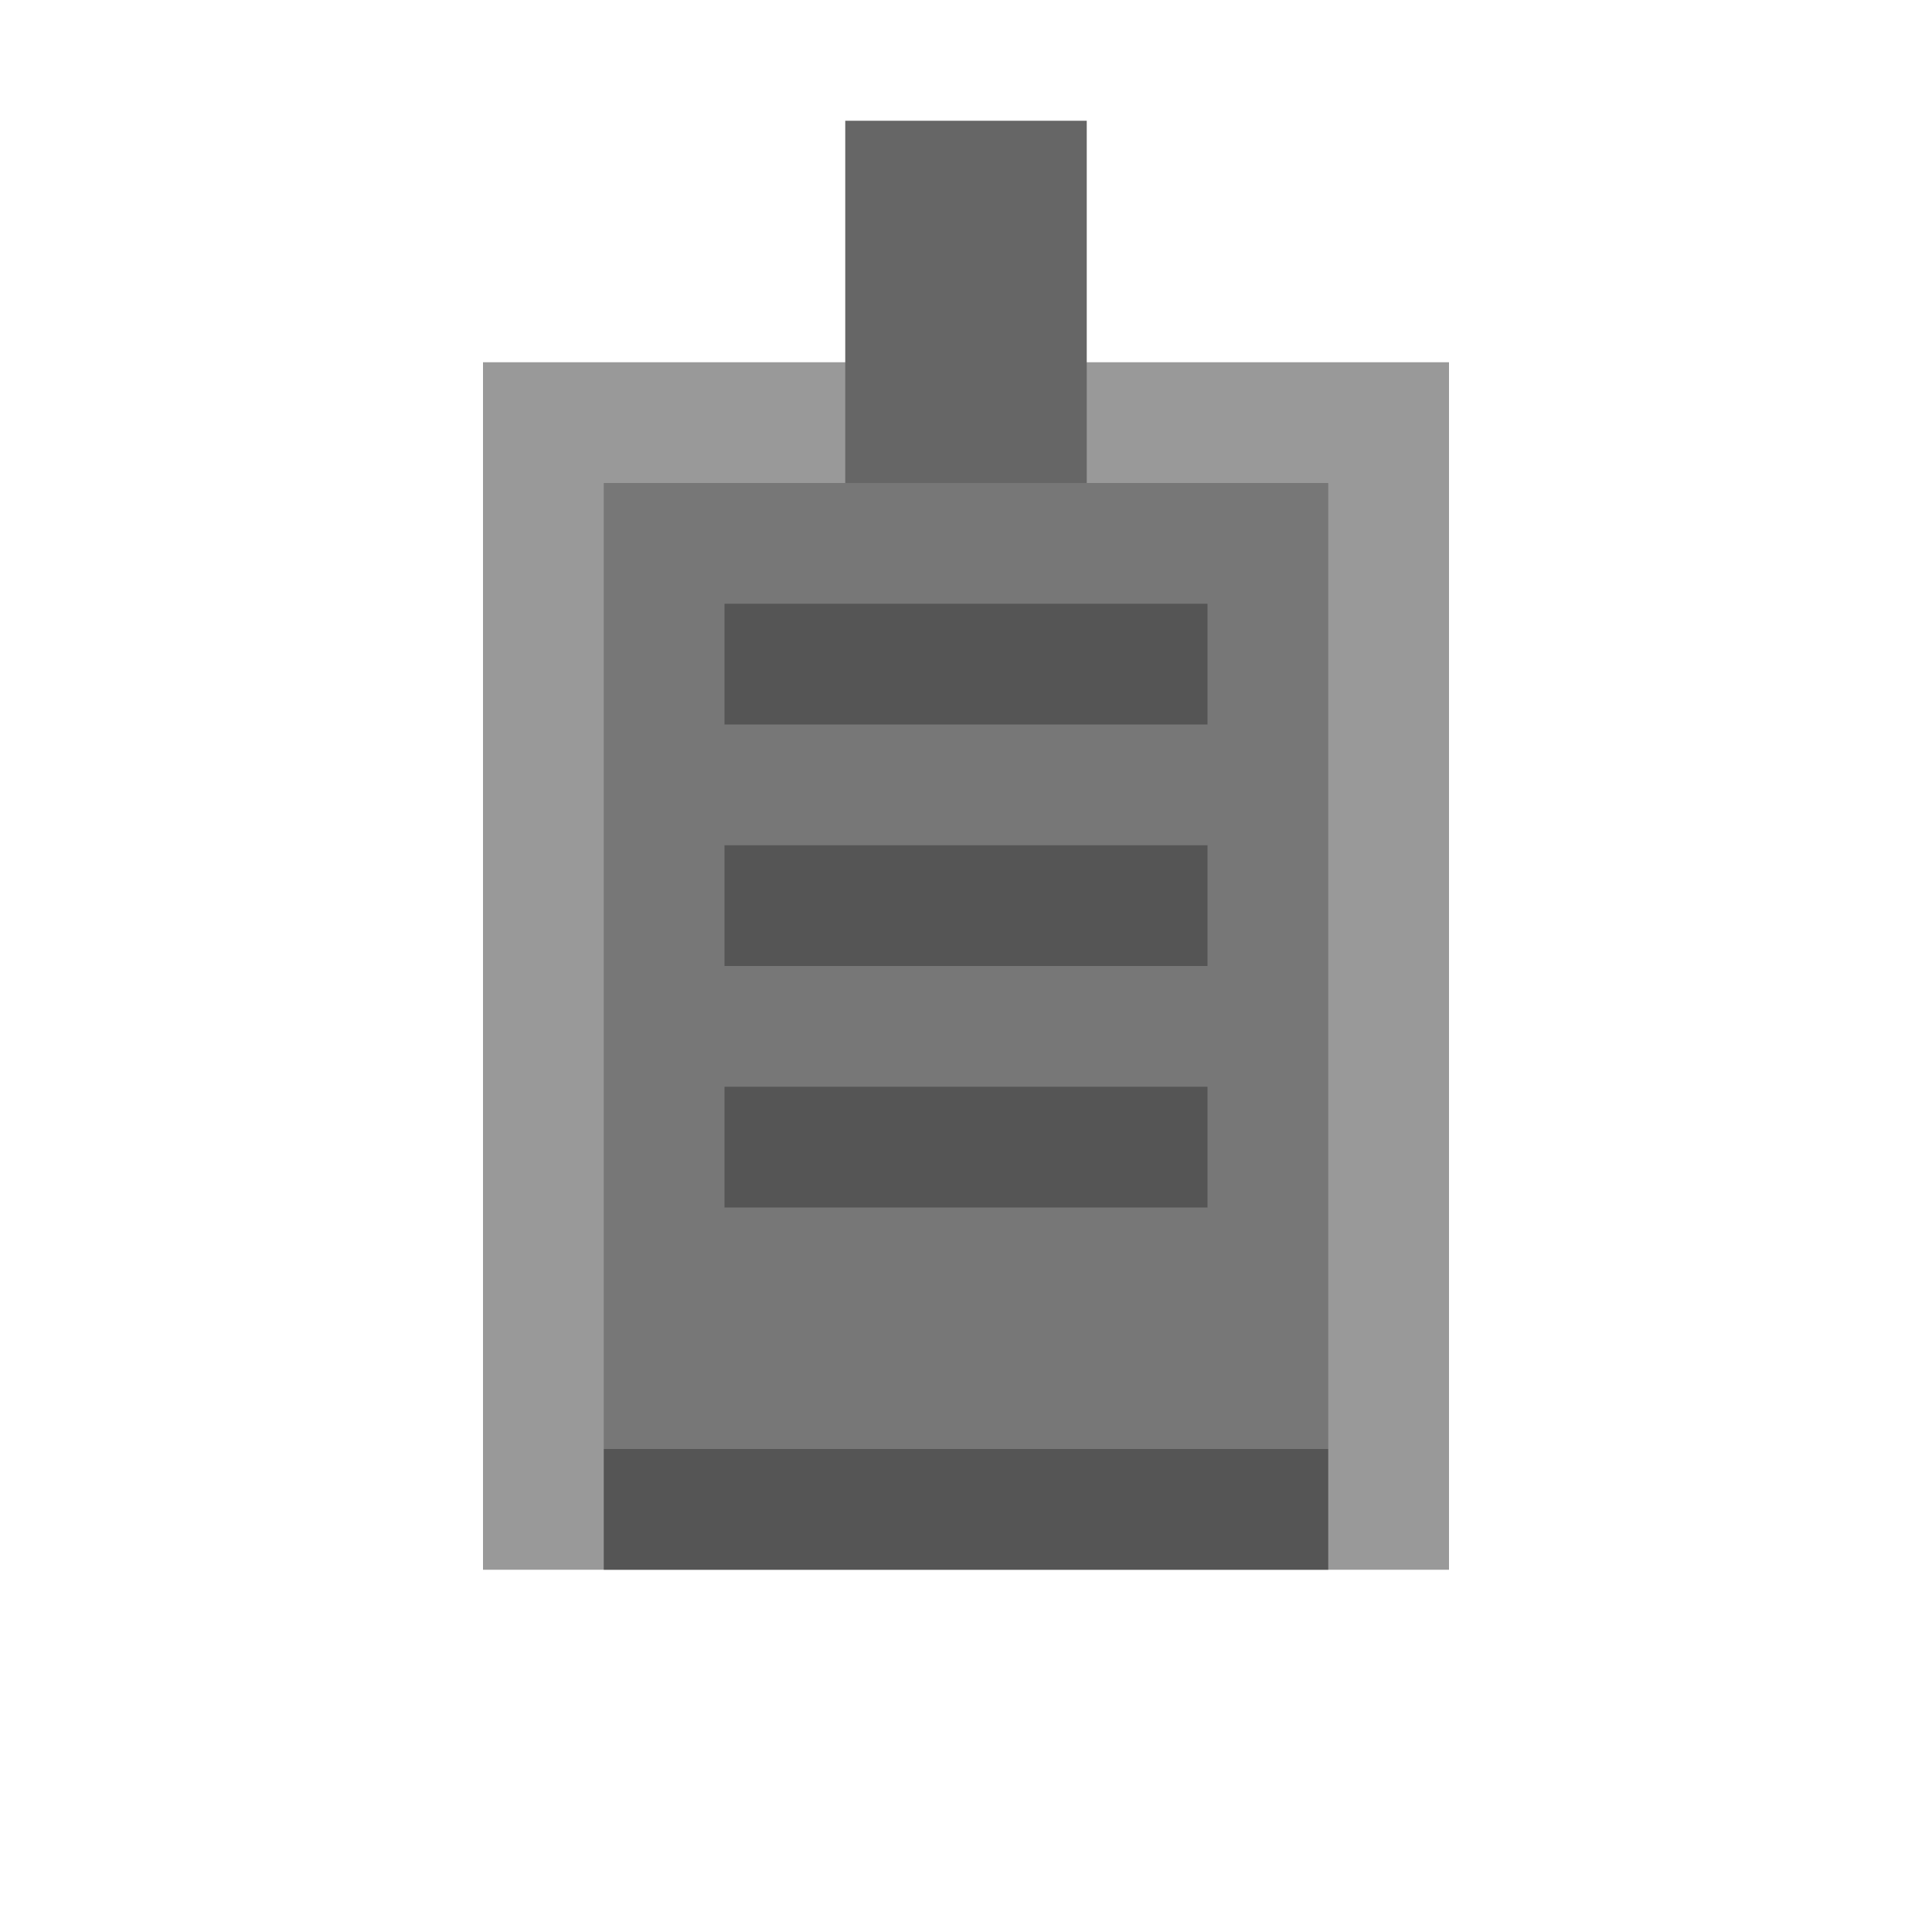 <?xml version="1.0" encoding="UTF-8" standalone="no"?>
<svg xmlns="http://www.w3.org/2000/svg" width="16" height="16" viewBox="0 0 16 16">
  <rect x="4" y="3" width="8" height="10" fill="#999999" />
  <rect x="5" y="4" width="6" height="8" fill="#777777" />
  <rect x="6" y="5" width="4" height="1" fill="#555555" />
  <rect x="6" y="7" width="4" height="1" fill="#555555" />
  <rect x="6" y="9" width="4" height="1" fill="#555555" />
  <rect x="7" y="1" width="2" height="3" fill="#666666" />
  <rect x="5" y="12" width="6" height="1" fill="#555555" />
</svg>